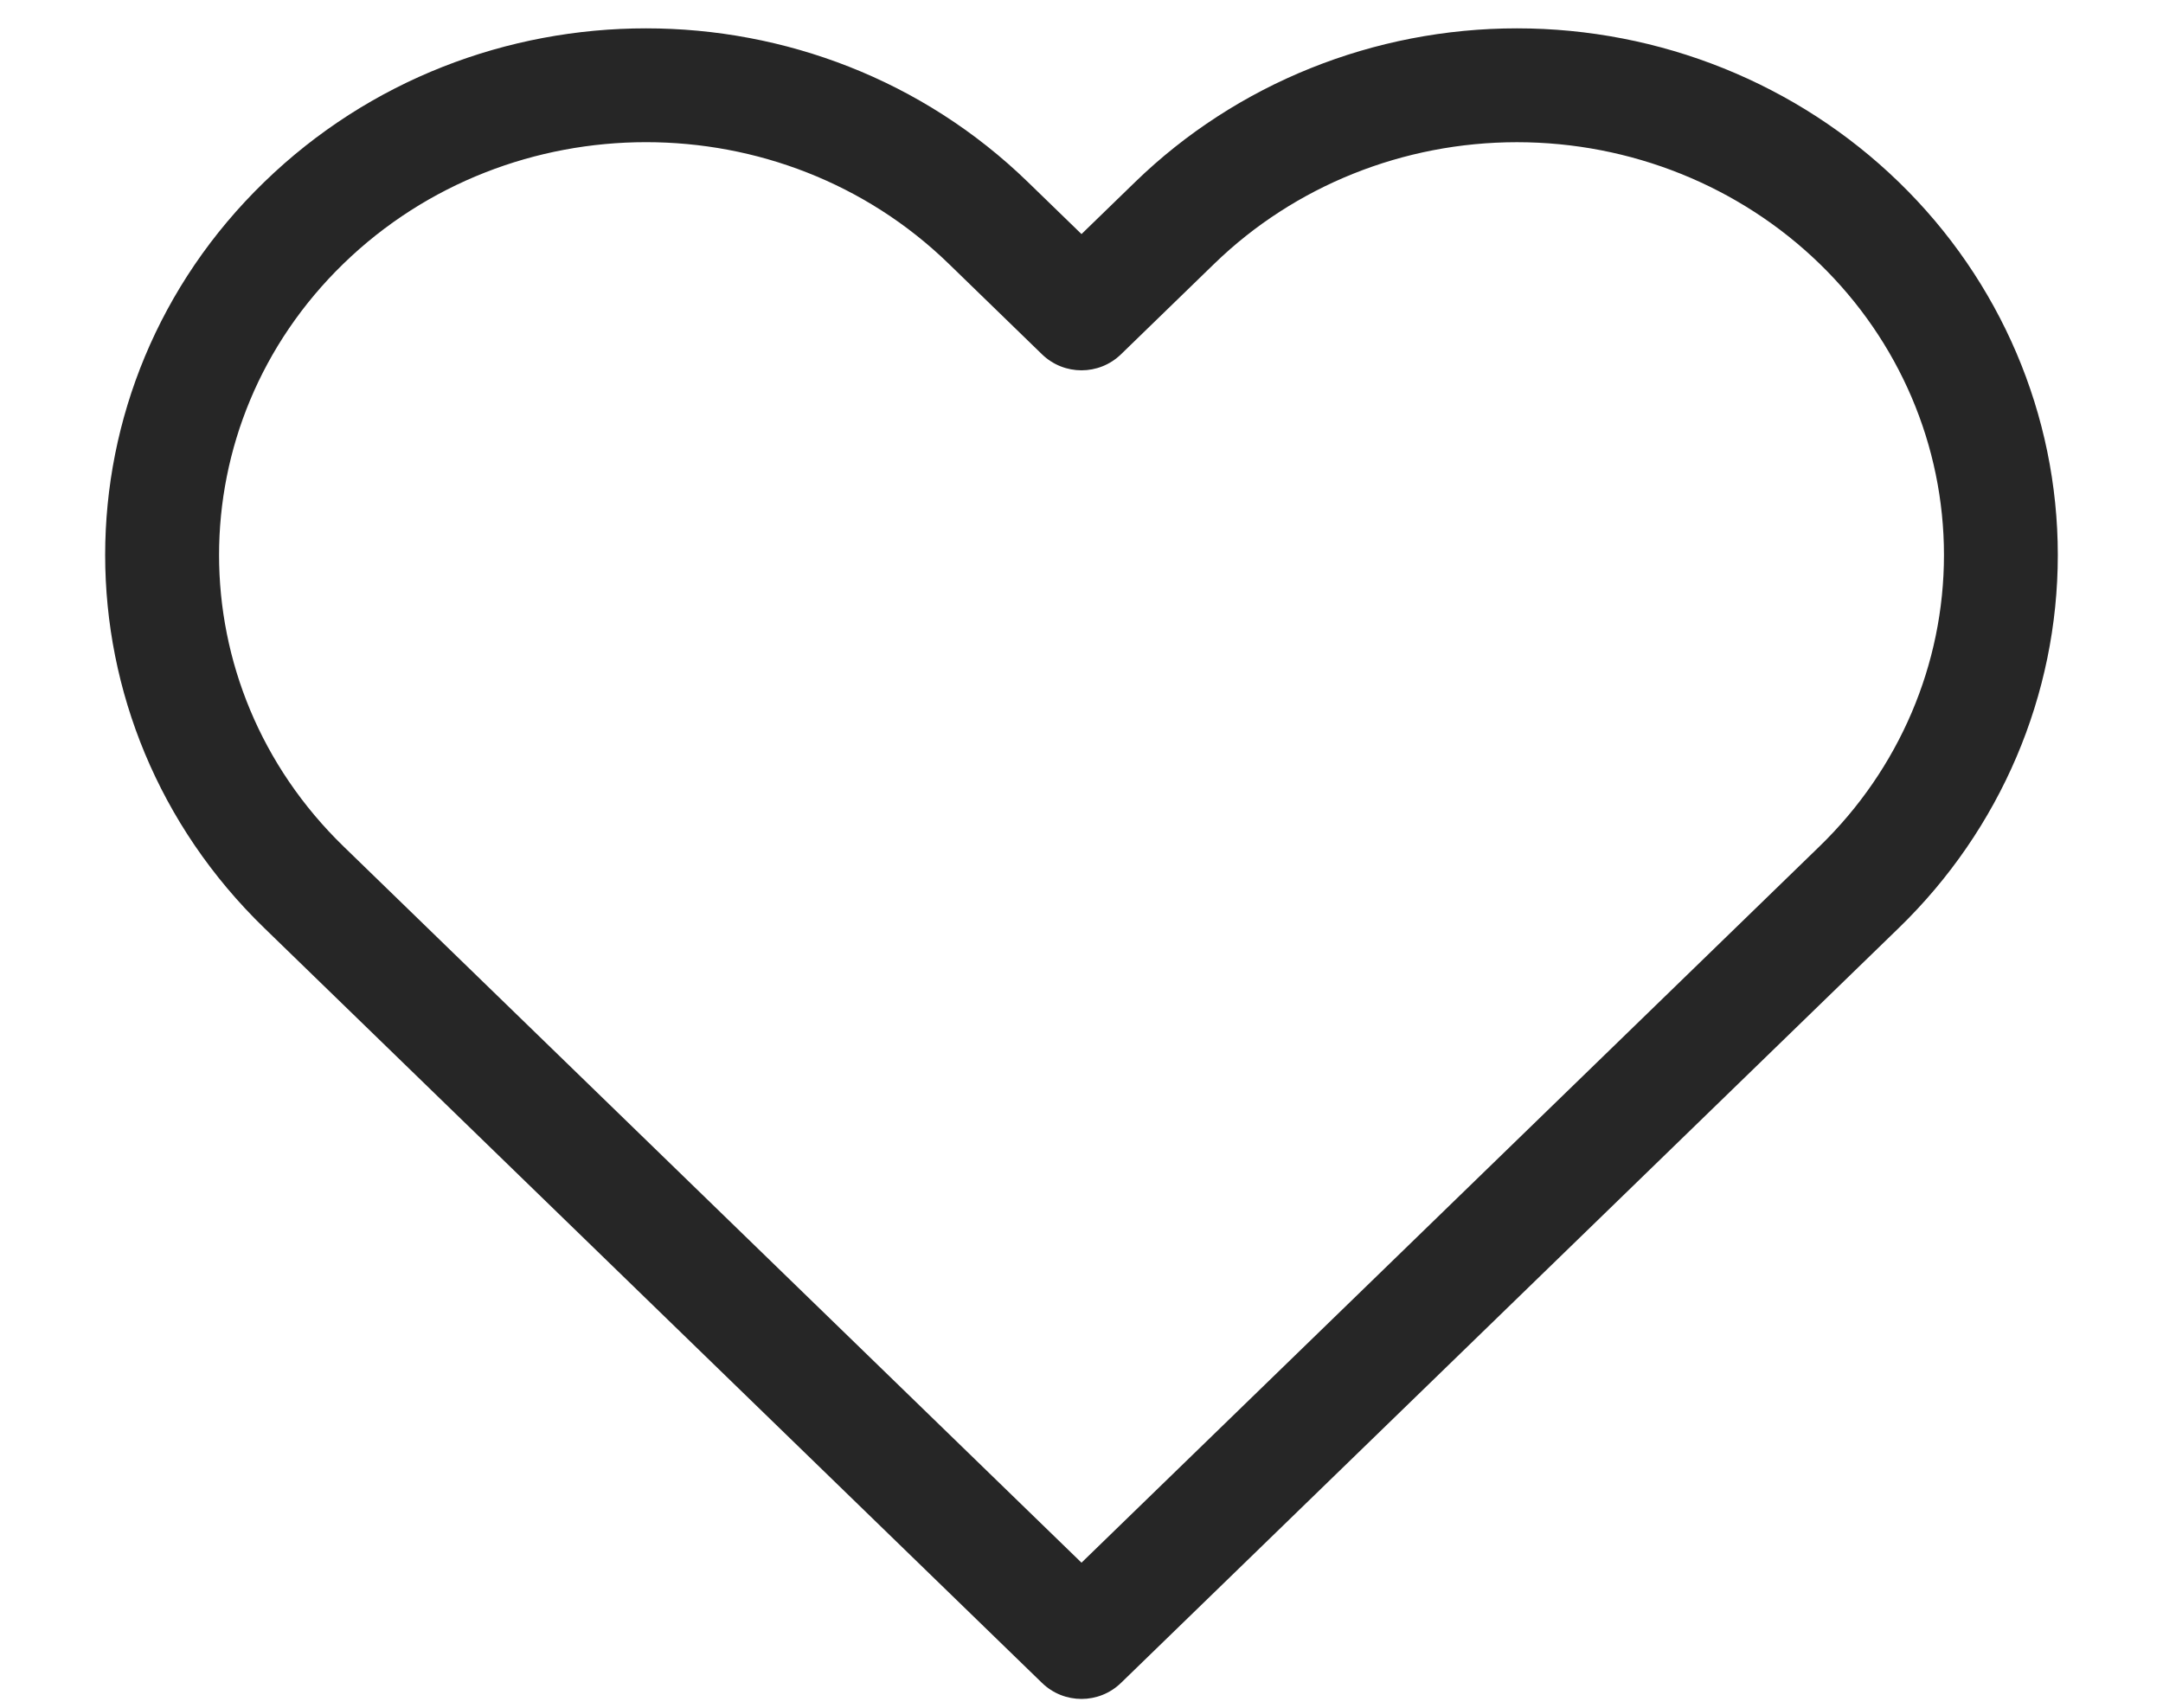 <?xml version="1.0" encoding="UTF-8"?>
<svg width="19px" height="15px" viewBox="0 0 19 15" version="1.1" xmlns="http://www.w3.org/2000/svg" xmlns:xlink="http://www.w3.org/1999/xlink">
    <!-- Generator: Sketch 49.2 (51160) - http://www.bohemiancoding.com/sketch -->
    <title>header-outline</title>
    <desc>Created with Sketch.</desc>
    <defs></defs>
    <g id="Cosound" stroke="none" stroke-width="1" fill="none" fill-rule="evenodd">
        <g id="21" transform="translate(-326, -1012)" fill="#262626" fill-rule="nonzero">
            <g id="heart-copy-15" transform="translate(327, 1012)">
                <path d="M17.076,4.875 C17.076,6.105 16.573,7.284 15.679,8.151 L8.848,14.781 C8.654,14.97 8.346,14.97 8.152,14.781 L1.321,8.151 C-0.542,6.344 -0.542,3.406 1.321,1.599 C3.175,-0.201 6.175,-0.201 8.029,1.599 L8.5,2.056 L8.971,1.599 C9.862,0.734 11.068,0.249 12.325,0.249 C13.582,0.249 14.788,0.734 15.679,1.599 C16.573,2.466 17.076,3.645 17.076,4.875 Z M14.164,8.229 L14.983,7.434 C15.684,6.754 16.076,5.834 16.076,4.875 C16.076,3.916 15.684,2.996 14.983,2.316 C14.279,1.633 13.323,1.249 12.325,1.249 C11.327,1.249 10.371,1.633 9.667,2.316 L8.848,3.111 C8.654,3.3 8.346,3.3 8.152,3.111 L7.333,2.316 C5.867,0.893 3.483,0.893 2.017,2.316 C0.56,3.731 0.56,6.019 2.017,7.434 L8.5,13.726 L14.164,8.229 Z" id="header-outline"></path>
            </g>
        </g>
    </g>
</svg>